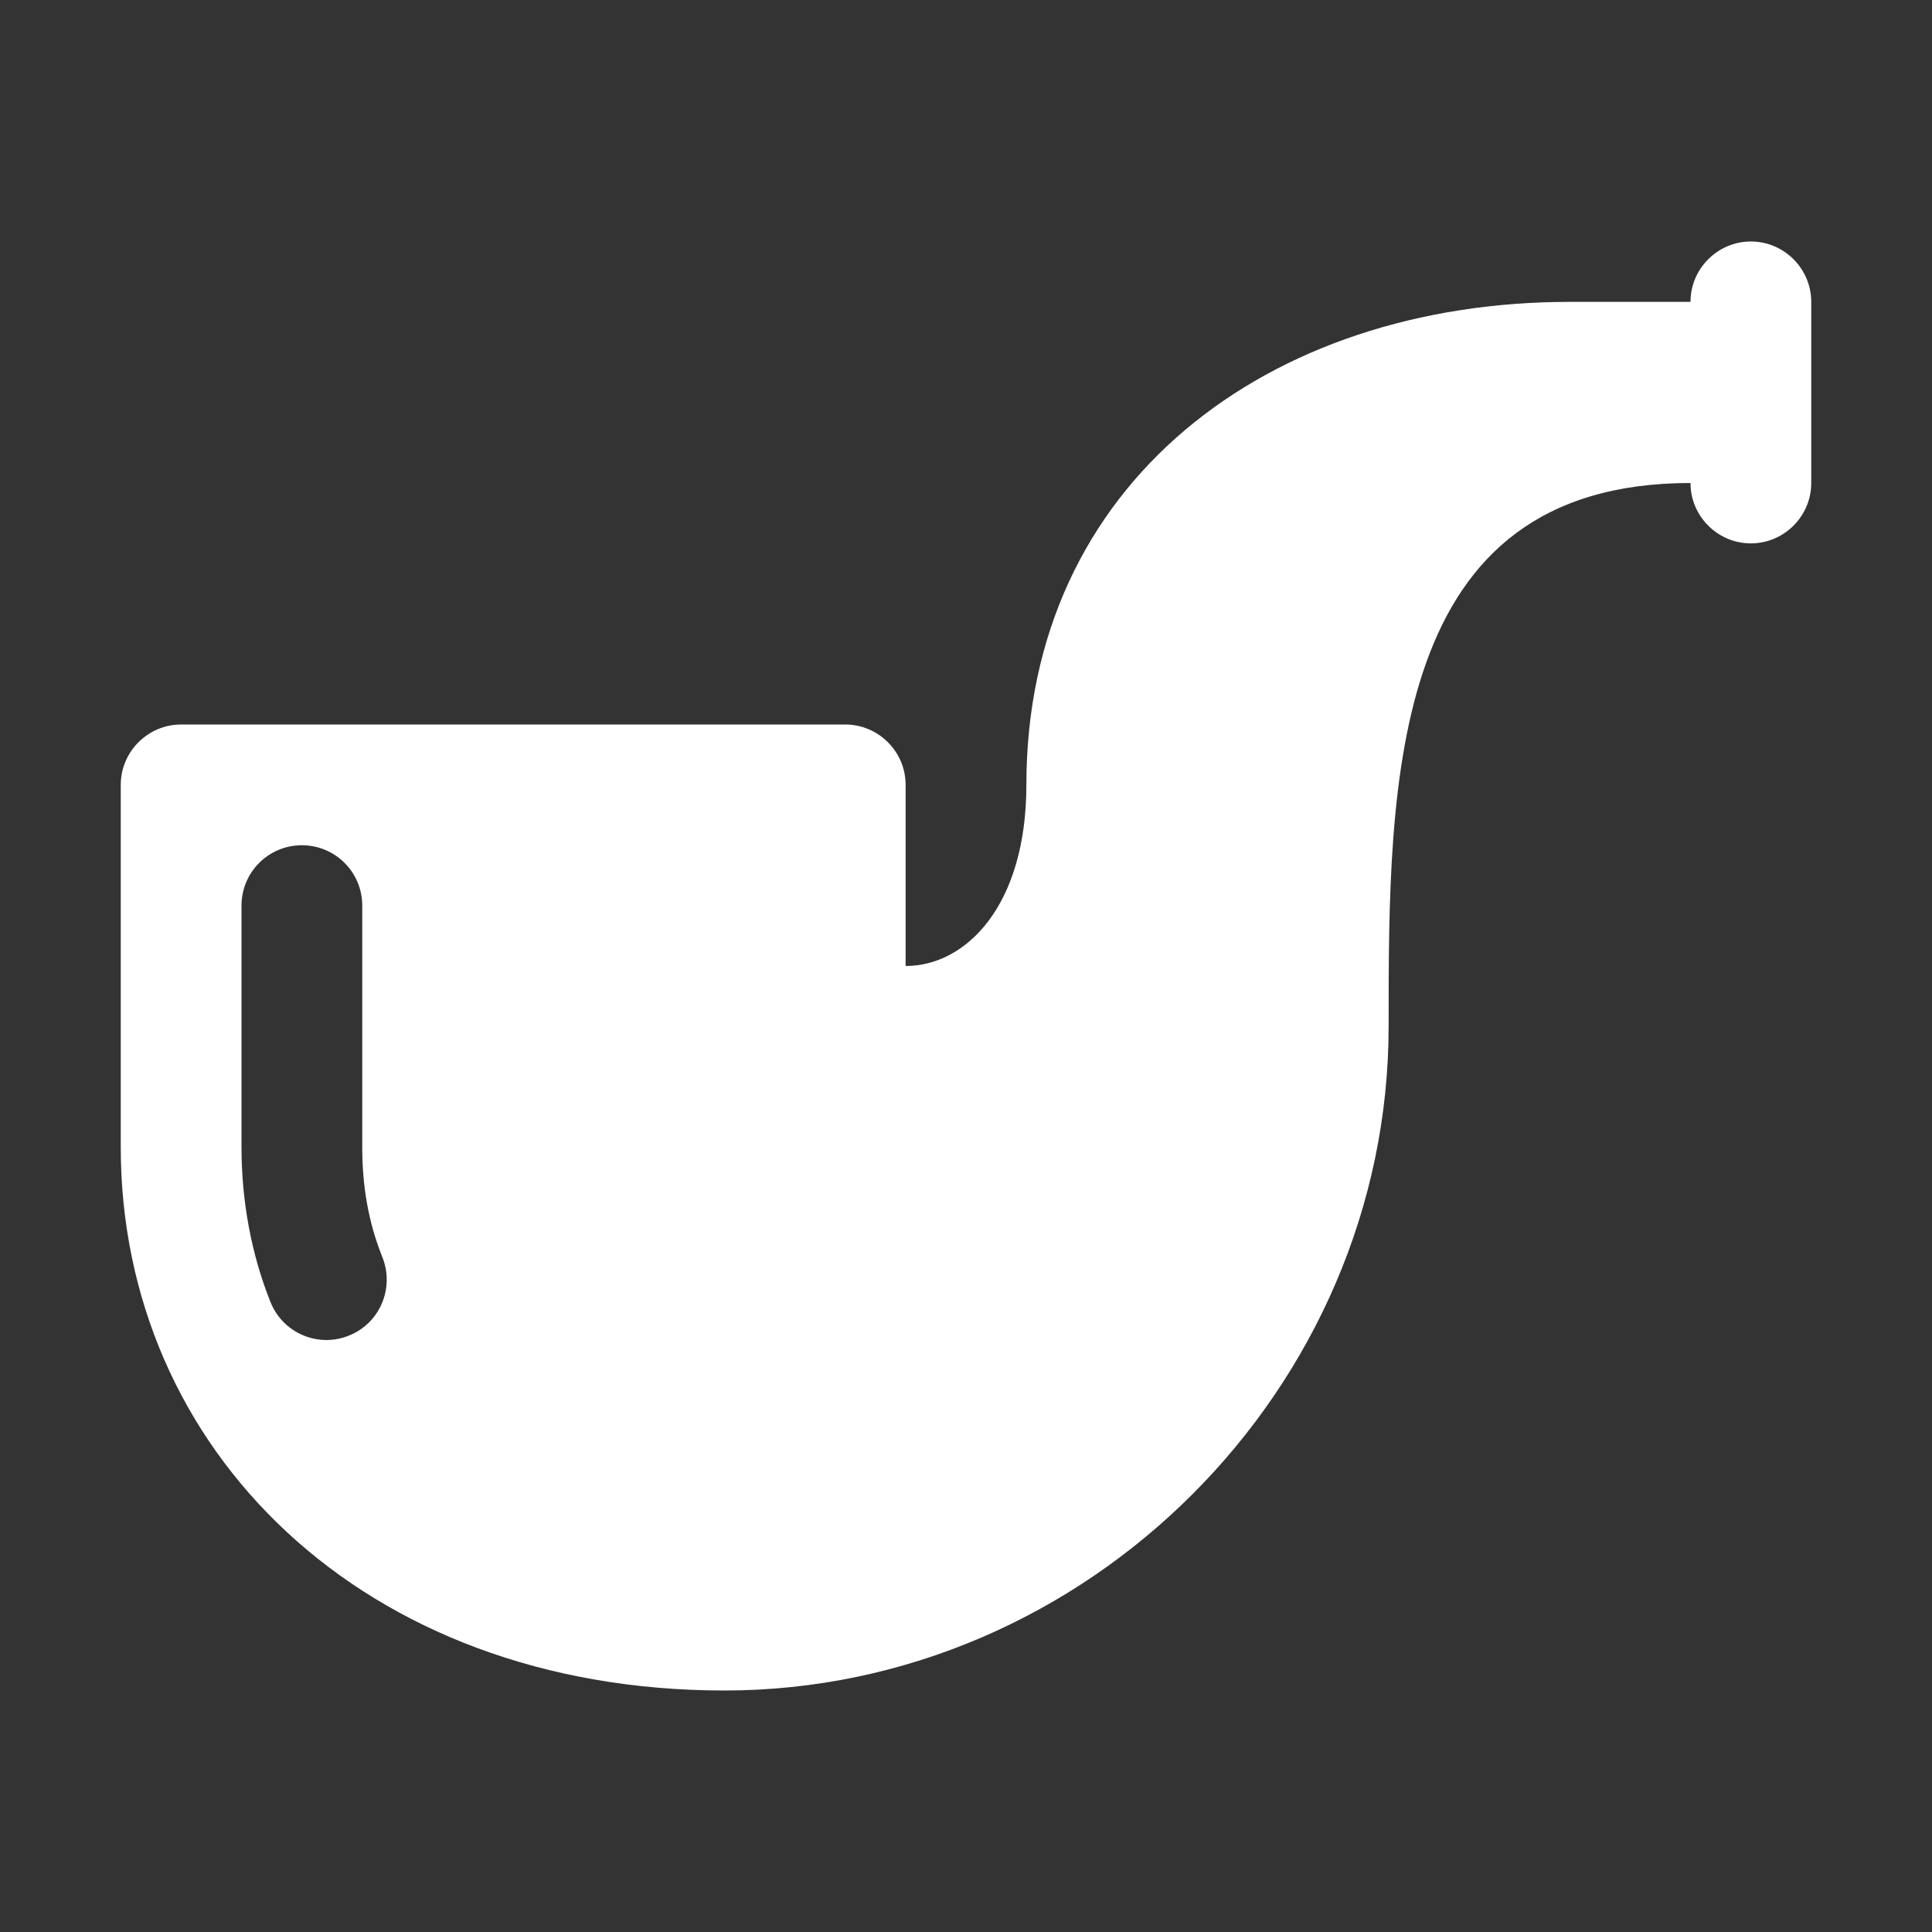 <?xml version="1.0" encoding="UTF-8"?>
<!DOCTYPE svg PUBLIC "-//W3C//DTD SVG 1.1//EN" "http://www.w3.org/Graphics/SVG/1.1/DTD/svg11.dtd">
<svg xmlns="http://www.w3.org/2000/svg" xml:space="preserve" width="1024px" height="1024px" shape-rendering="geometricPrecision" text-rendering="geometricPrecision" image-rendering="optimizeQuality" fill-rule="nonzero" clip-rule="evenodd" viewBox="0 0 10240 10240" xmlns:xlink="http://www.w3.org/1999/xlink">
	<rect x="0" y="0" width="10240" height="10240" fill="#333333" stroke="none"/>
	<title>tobacco_pipe icon</title>
	<desc>tobacco_pipe icon from the IconExperience.com O-Collection. Copyright by INCORS GmbH (www.incors.com).</desc>
	<path id="curve0" fill="#FFFFFF" d="M960 3840l3520 0c176,0 320,144 320,320l0 960c320,0 640,-320 640,-960 0,-1600 1280,-2560 2880,-2560l640 0c0,-176 144,-320 320,-320 176,0 320,144 320,320l0 960c0,176 -144,320 -320,320 -176,0 -320,-144 -320,-320 -1600,0 -1600,1573 -1600,2880 0,1920 -1600,3520 -3520,3520 -1920,0 -3200,-1280 -3200,-2880l0 -1920c0,-176 144,-320 320,-320zm320 960l0 1280c0,279 50,563 154,822 66,164 252,243 415,177 164,-65 243,-251 178,-415 -76,-189 -107,-381 -107,-584l0 -1280c0,-177 -143,-320 -320,-320 -177,0 -320,143 -320,320z"/>
</svg>

